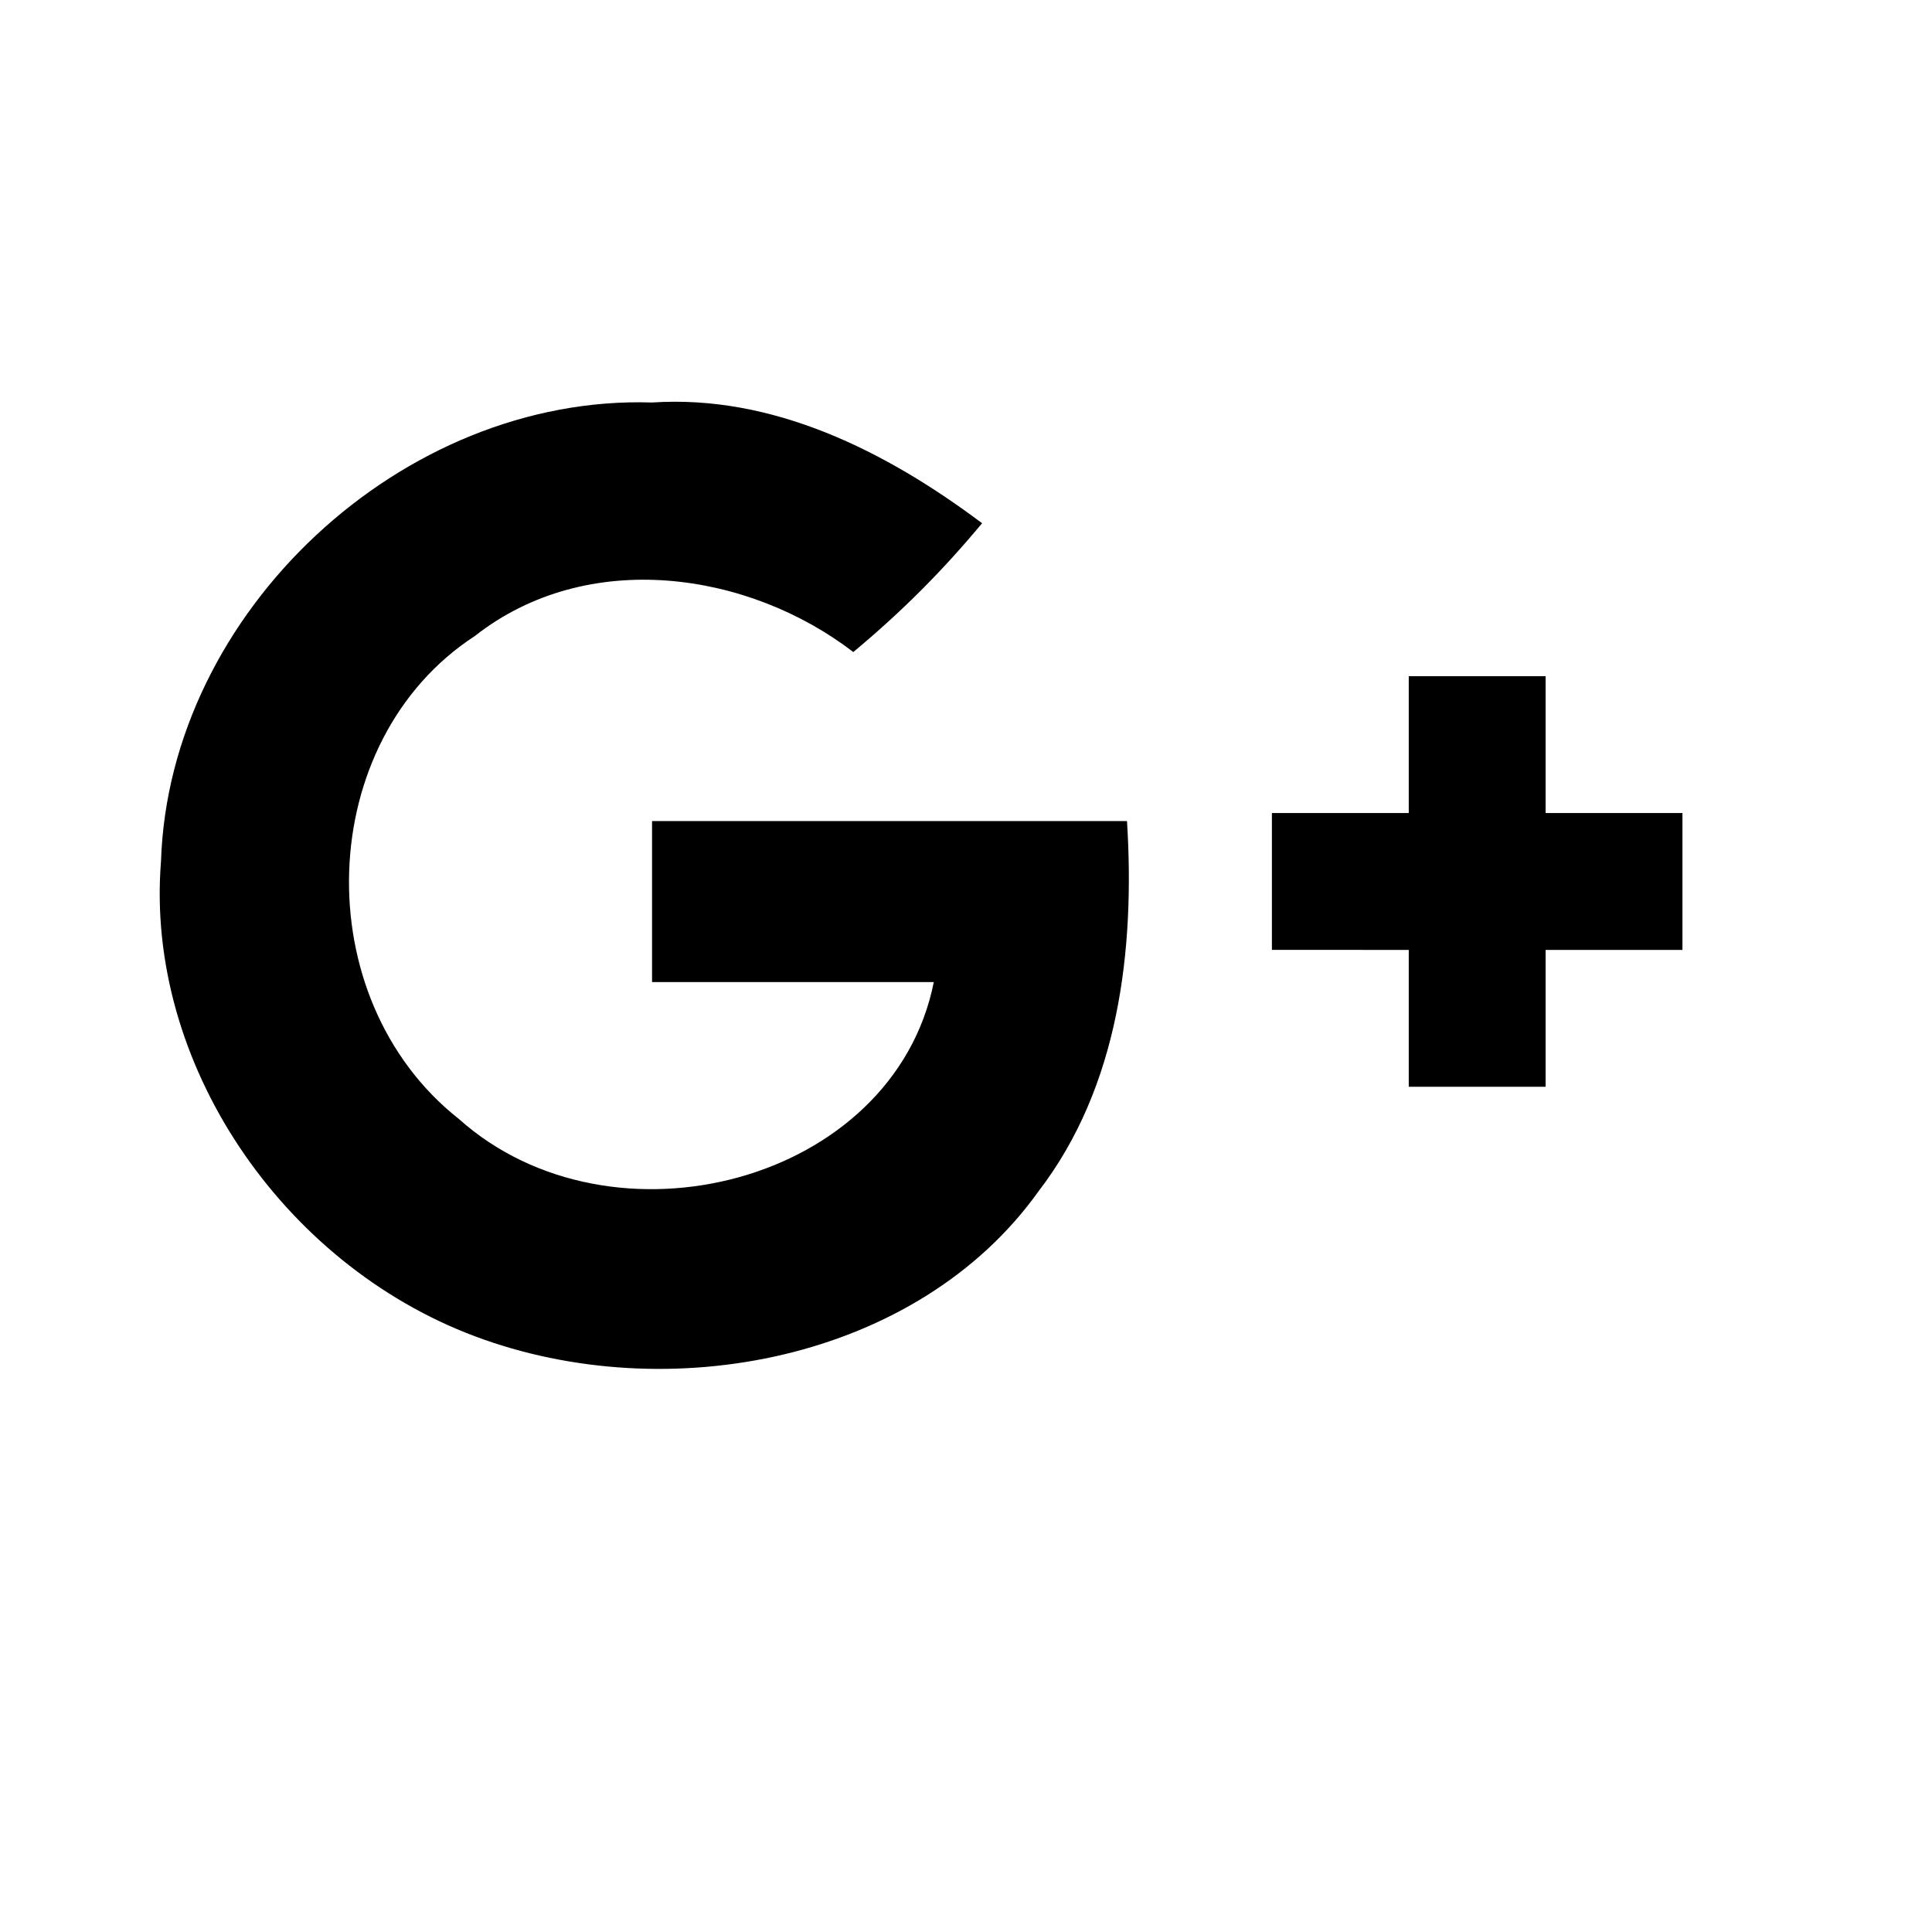 <svg xmlns="http://www.w3.org/2000/svg" viewBox="0 0 24 24"><path d="M8.1 10.2v2h3.5c-.5 2.5-4 3.4-5.9 1.7-1.9-1.5-1.8-4.7.2-6 1.4-1.1 3.4-.8 4.7.2.6-.5 1.1-1 1.6-1.6C11 5.6 9.6 4.9 8.1 5 5 4.9 2.1 7.6 2 10.7c-.2 2.5 1.5 5 3.9 5.9 2.4.9 5.5.3 7-1.8 1-1.3 1.2-3 1.1-4.6H8.1zM19.2 10.1V8.4H17.5v1.7h-1.7v1.7H17.5V13.5h1.7v-1.7h1.7v-1.7h-1.7z"/></svg>
